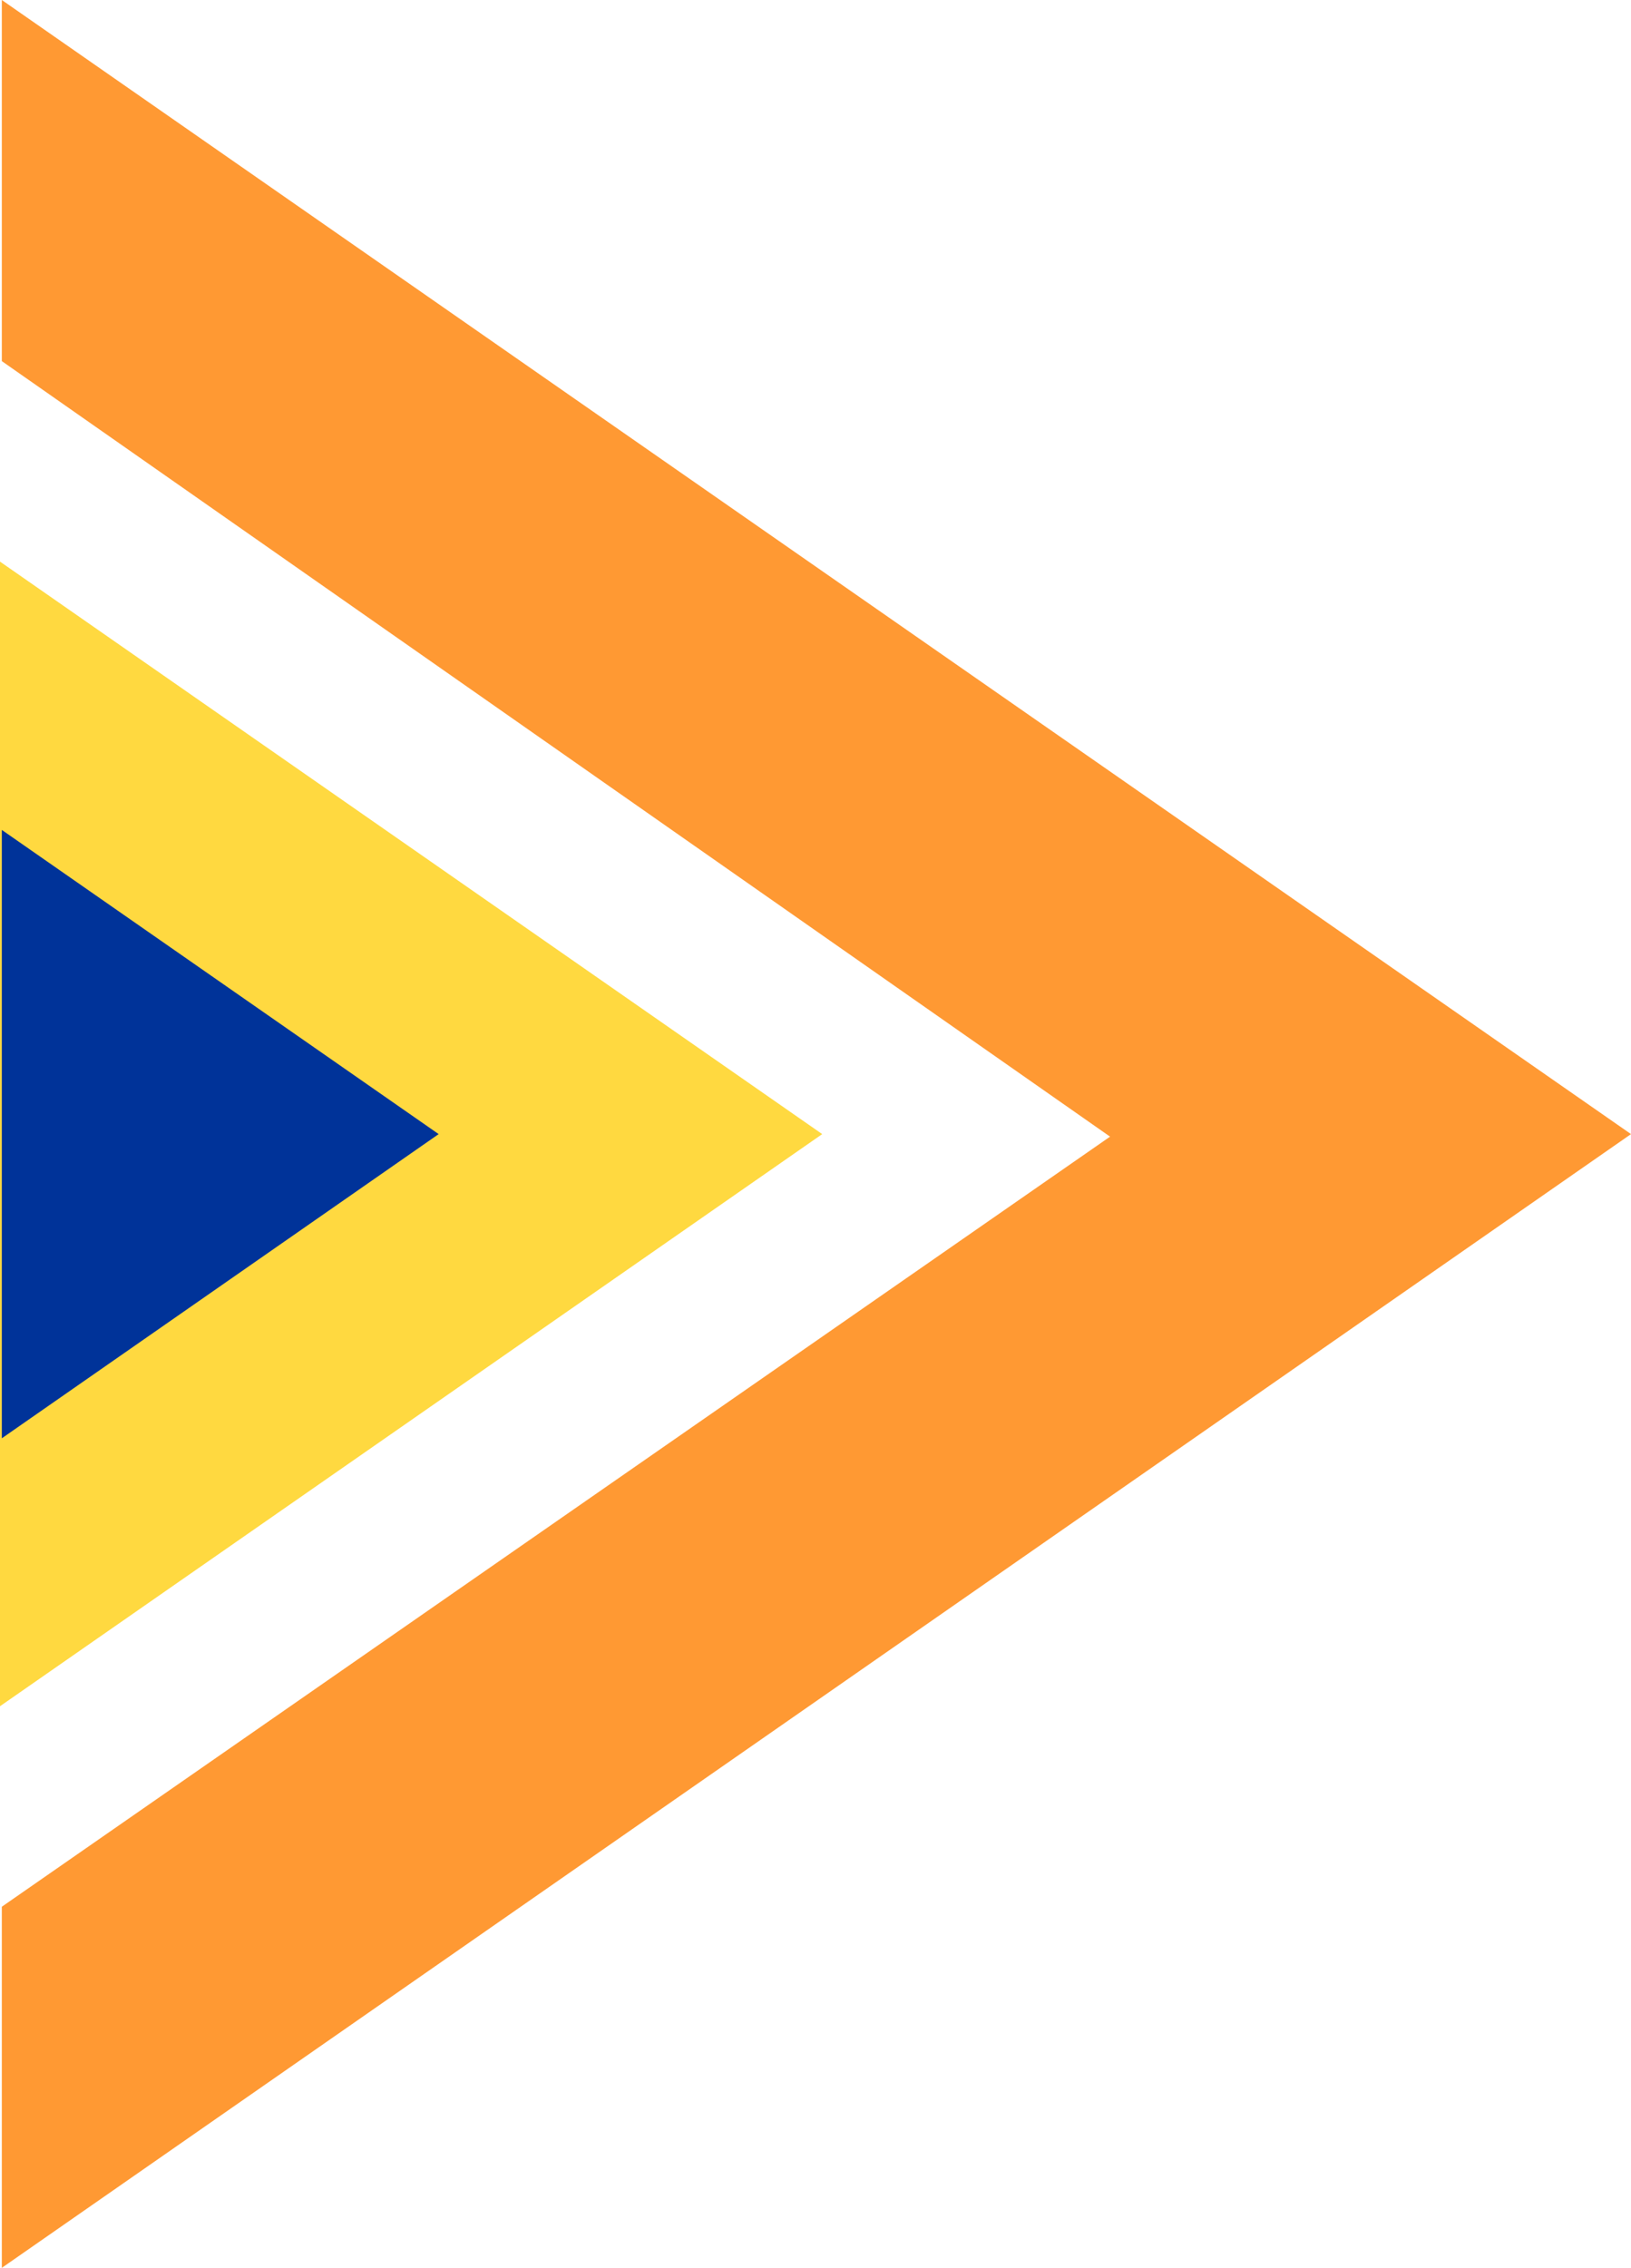 <?xml version="1.0" encoding="UTF-8"?>
<svg id="Layer_2" data-name="Layer 2" xmlns="http://www.w3.org/2000/svg" viewBox="0 0 44.99 62.55">
  <g id="Graphic">
    <g>
      <polygon points="0 47.06 22.68 31.28 0 15.49 0 47.06" fill="#ffd940"/>
      <polygon points=".05 39.67 12.1 31.28 .05 22.89 .05 39.67" fill="#039"/>
      <polygon points=".05 62.55 44.99 31.28 .05 0 .05 9.96 30.62 31.35 .05 52.59 .05 62.55" fill="#f93"/>
    </g>
  </g>
</svg>